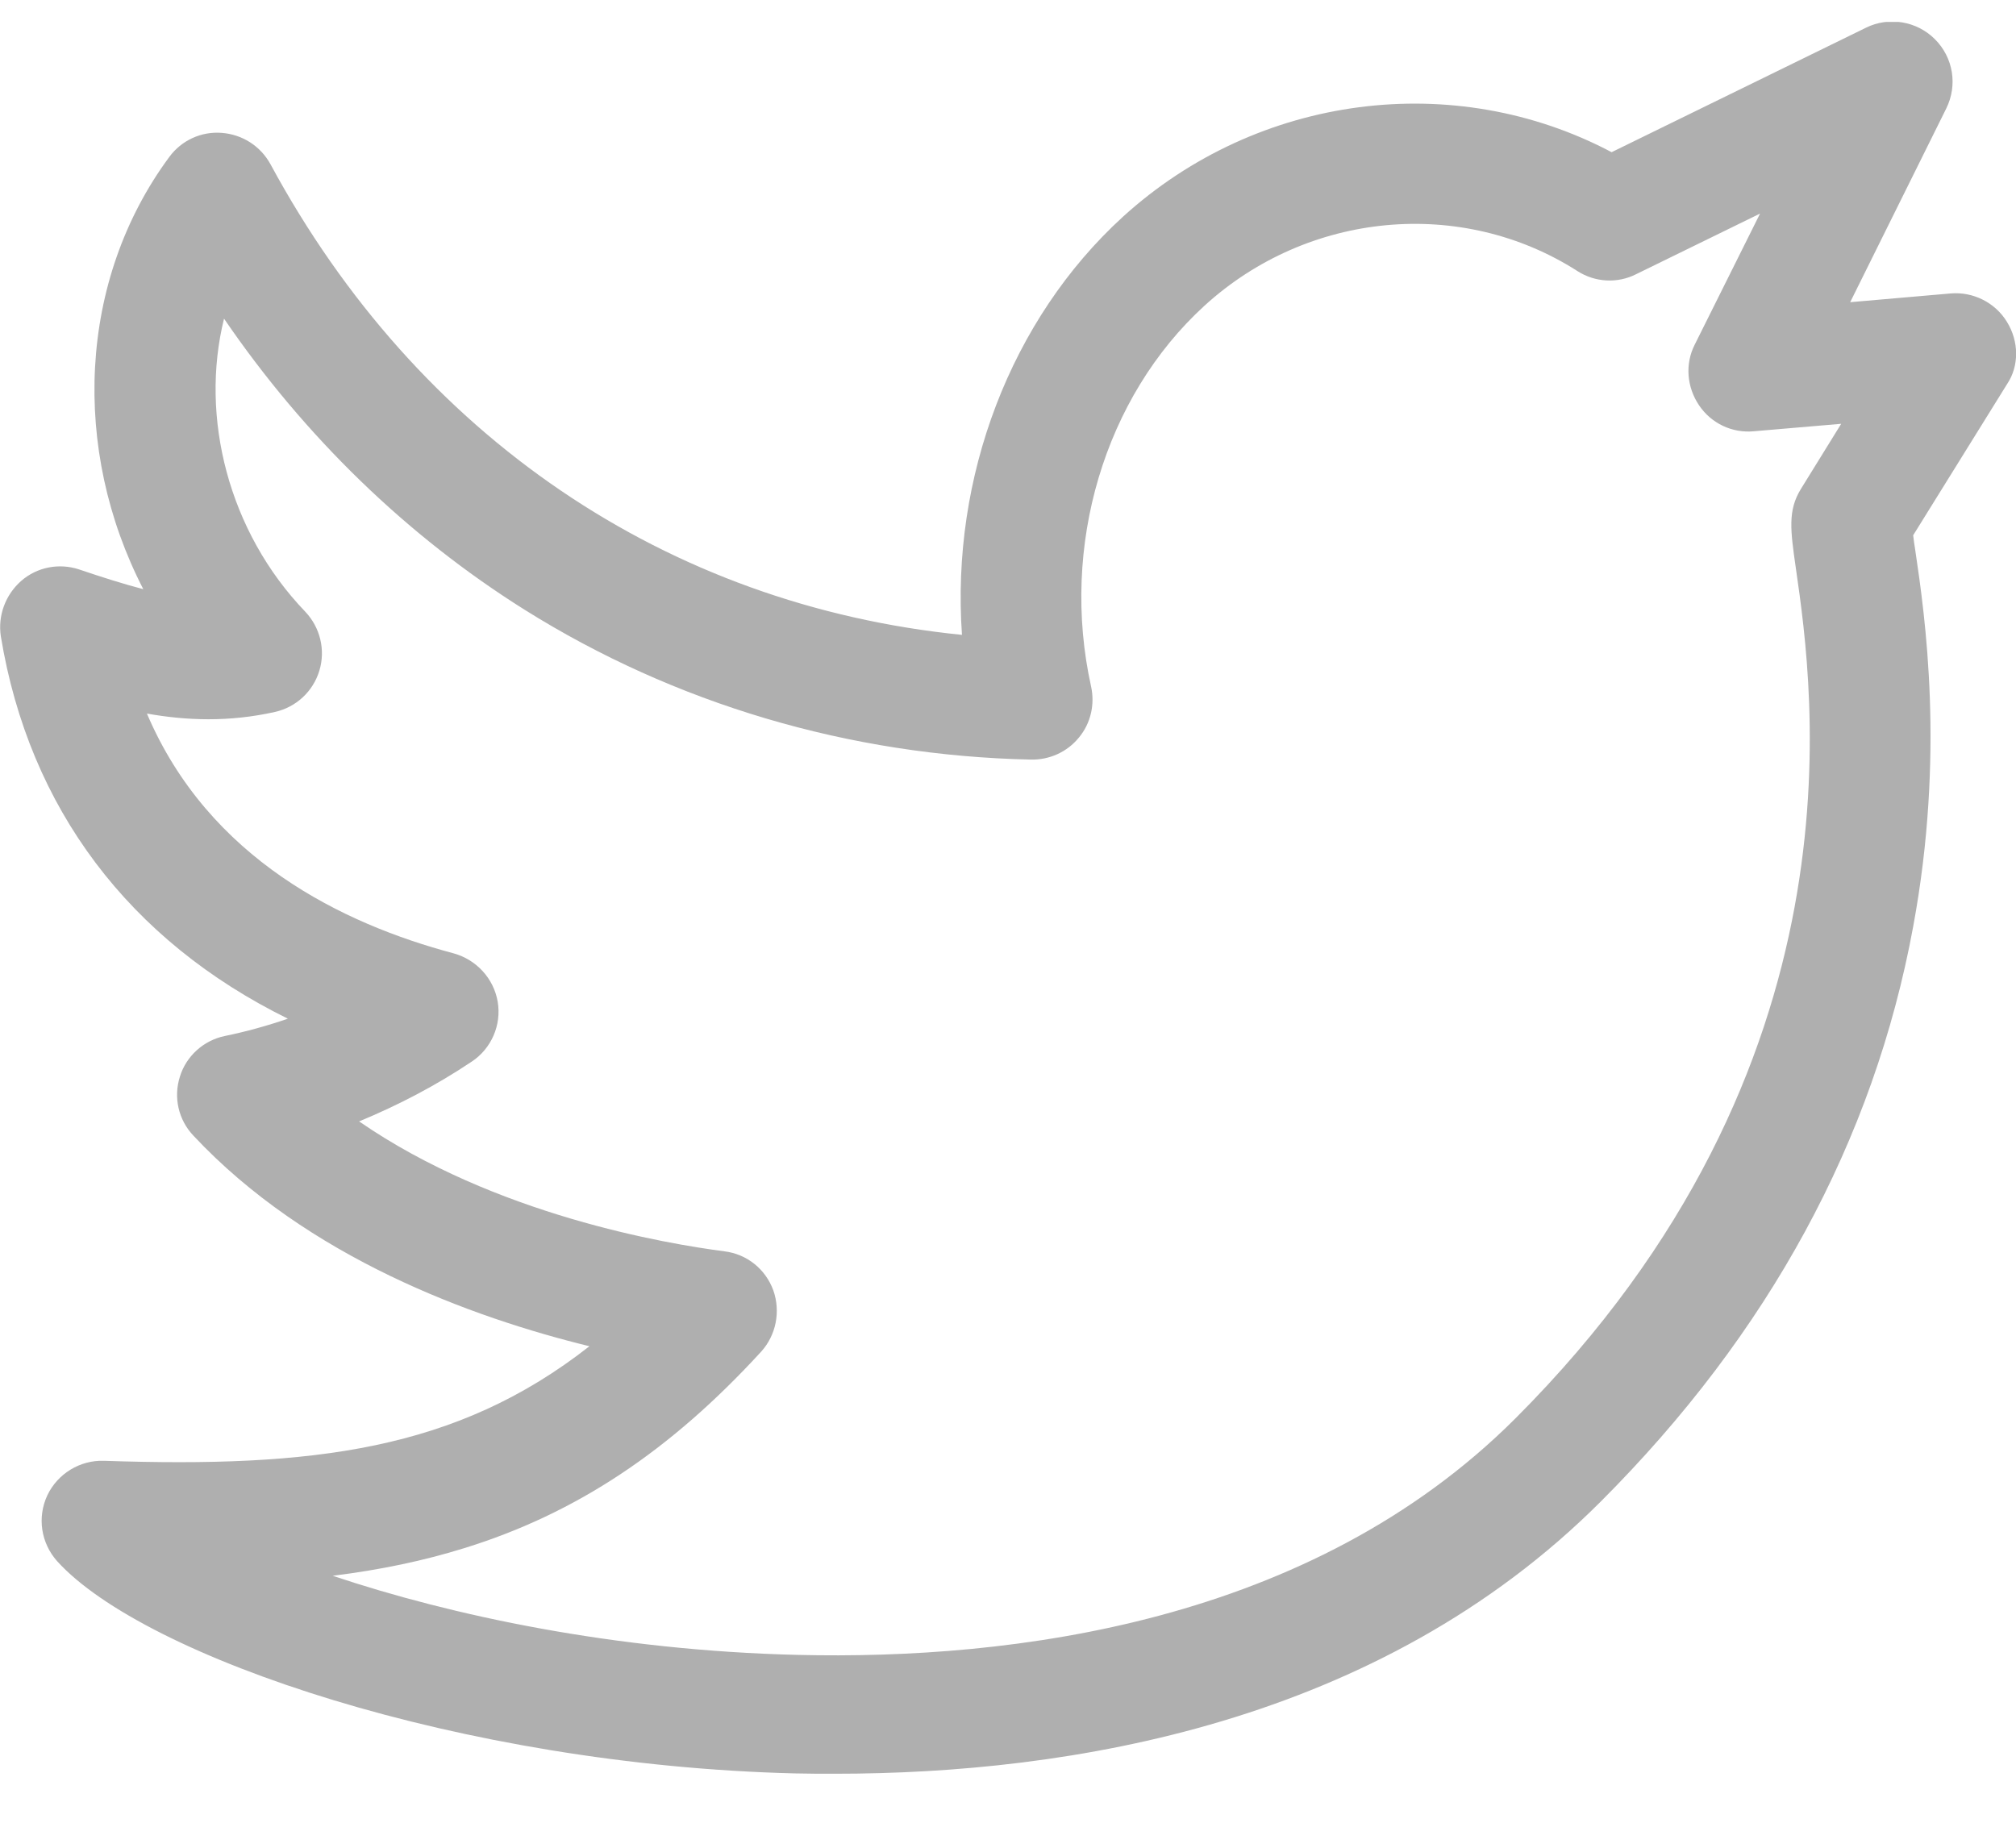 <svg width="24" height="22" viewBox="0 0 24 22" fill="none" xmlns="http://www.w3.org/2000/svg">
<g clip-path="url(#clip0_5987_24758)">
<path d="M23.892 3.832C23.752 3.602 23.489 3.471 23.222 3.494L22.026 3.598L23.17 1.291C23.306 1.015 23.255 0.687 23.034 0.466C22.819 0.251 22.486 0.195 22.214 0.33L19.186 1.812C17.316 0.823 14.977 1.118 13.369 2.58C12.028 3.804 11.32 5.684 11.452 7.559C7.945 7.207 4.974 5.201 3.221 1.957C3.103 1.741 2.888 1.601 2.639 1.582C2.396 1.563 2.161 1.671 2.016 1.868C0.928 3.34 0.849 5.355 1.706 7.015C1.472 6.954 1.219 6.874 0.942 6.78C0.703 6.701 0.441 6.752 0.253 6.916C0.066 7.08 -0.028 7.329 0.01 7.577C0.347 9.626 1.542 11.201 3.427 12.129C3.183 12.213 2.93 12.283 2.677 12.335C2.424 12.387 2.217 12.574 2.142 12.818C2.063 13.066 2.124 13.333 2.302 13.521C3.661 14.974 5.62 15.687 7.017 16.029C5.433 17.271 3.722 17.477 1.238 17.393C0.952 17.383 0.685 17.547 0.563 17.805C0.441 18.068 0.488 18.372 0.68 18.588C1.716 19.732 5.494 21.016 9.46 21.115C9.614 21.119 9.778 21.119 9.942 21.119C12.731 21.119 16.411 20.524 19.055 17.88C21.056 15.879 22.308 13.577 22.776 11.032C23.156 8.979 22.917 7.334 22.8 6.546C22.791 6.49 22.781 6.424 22.776 6.373L23.897 4.568C24.037 4.357 24.037 4.066 23.892 3.832ZM21.38 6.771C21.591 8.233 22.238 12.687 18.042 16.887C15.6 19.329 12.047 19.765 9.497 19.704C7.317 19.652 5.372 19.235 3.961 18.762C4.533 18.691 5.044 18.583 5.527 18.433C6.858 18.021 7.978 17.276 9.061 16.094C9.239 15.898 9.295 15.616 9.206 15.363C9.113 15.11 8.892 14.932 8.625 14.899C7.941 14.81 5.892 14.468 4.275 13.352C4.739 13.16 5.189 12.926 5.616 12.64C5.85 12.485 5.972 12.204 5.925 11.927C5.878 11.651 5.672 11.426 5.4 11.351C4.078 10.999 2.485 10.226 1.749 8.496C2.217 8.58 2.728 8.599 3.272 8.477C3.525 8.421 3.727 8.233 3.802 7.985C3.877 7.737 3.811 7.469 3.633 7.282C2.719 6.33 2.377 4.966 2.667 3.794C3.628 5.201 4.847 6.382 6.244 7.259C8.03 8.379 10.111 8.998 12.272 9.044C12.492 9.049 12.703 8.955 12.844 8.782C12.985 8.613 13.036 8.388 12.989 8.173C12.619 6.504 13.149 4.727 14.339 3.64C15.572 2.515 17.4 2.346 18.778 3.227C18.989 3.363 19.256 3.377 19.477 3.265L20.953 2.543L20.175 4.104C20.058 4.334 20.081 4.61 20.227 4.826C20.372 5.041 20.62 5.159 20.878 5.135L21.919 5.046L21.441 5.819C21.281 6.077 21.314 6.312 21.38 6.771Z" fill="#AFAFAF"/>
</g>
<defs>
<clipPath id="clip0_5987_24758">
<rect width="24" height="20.878" fill="white" transform="translate(0 0.261)"/>
</clipPath>
</defs>
</svg>
